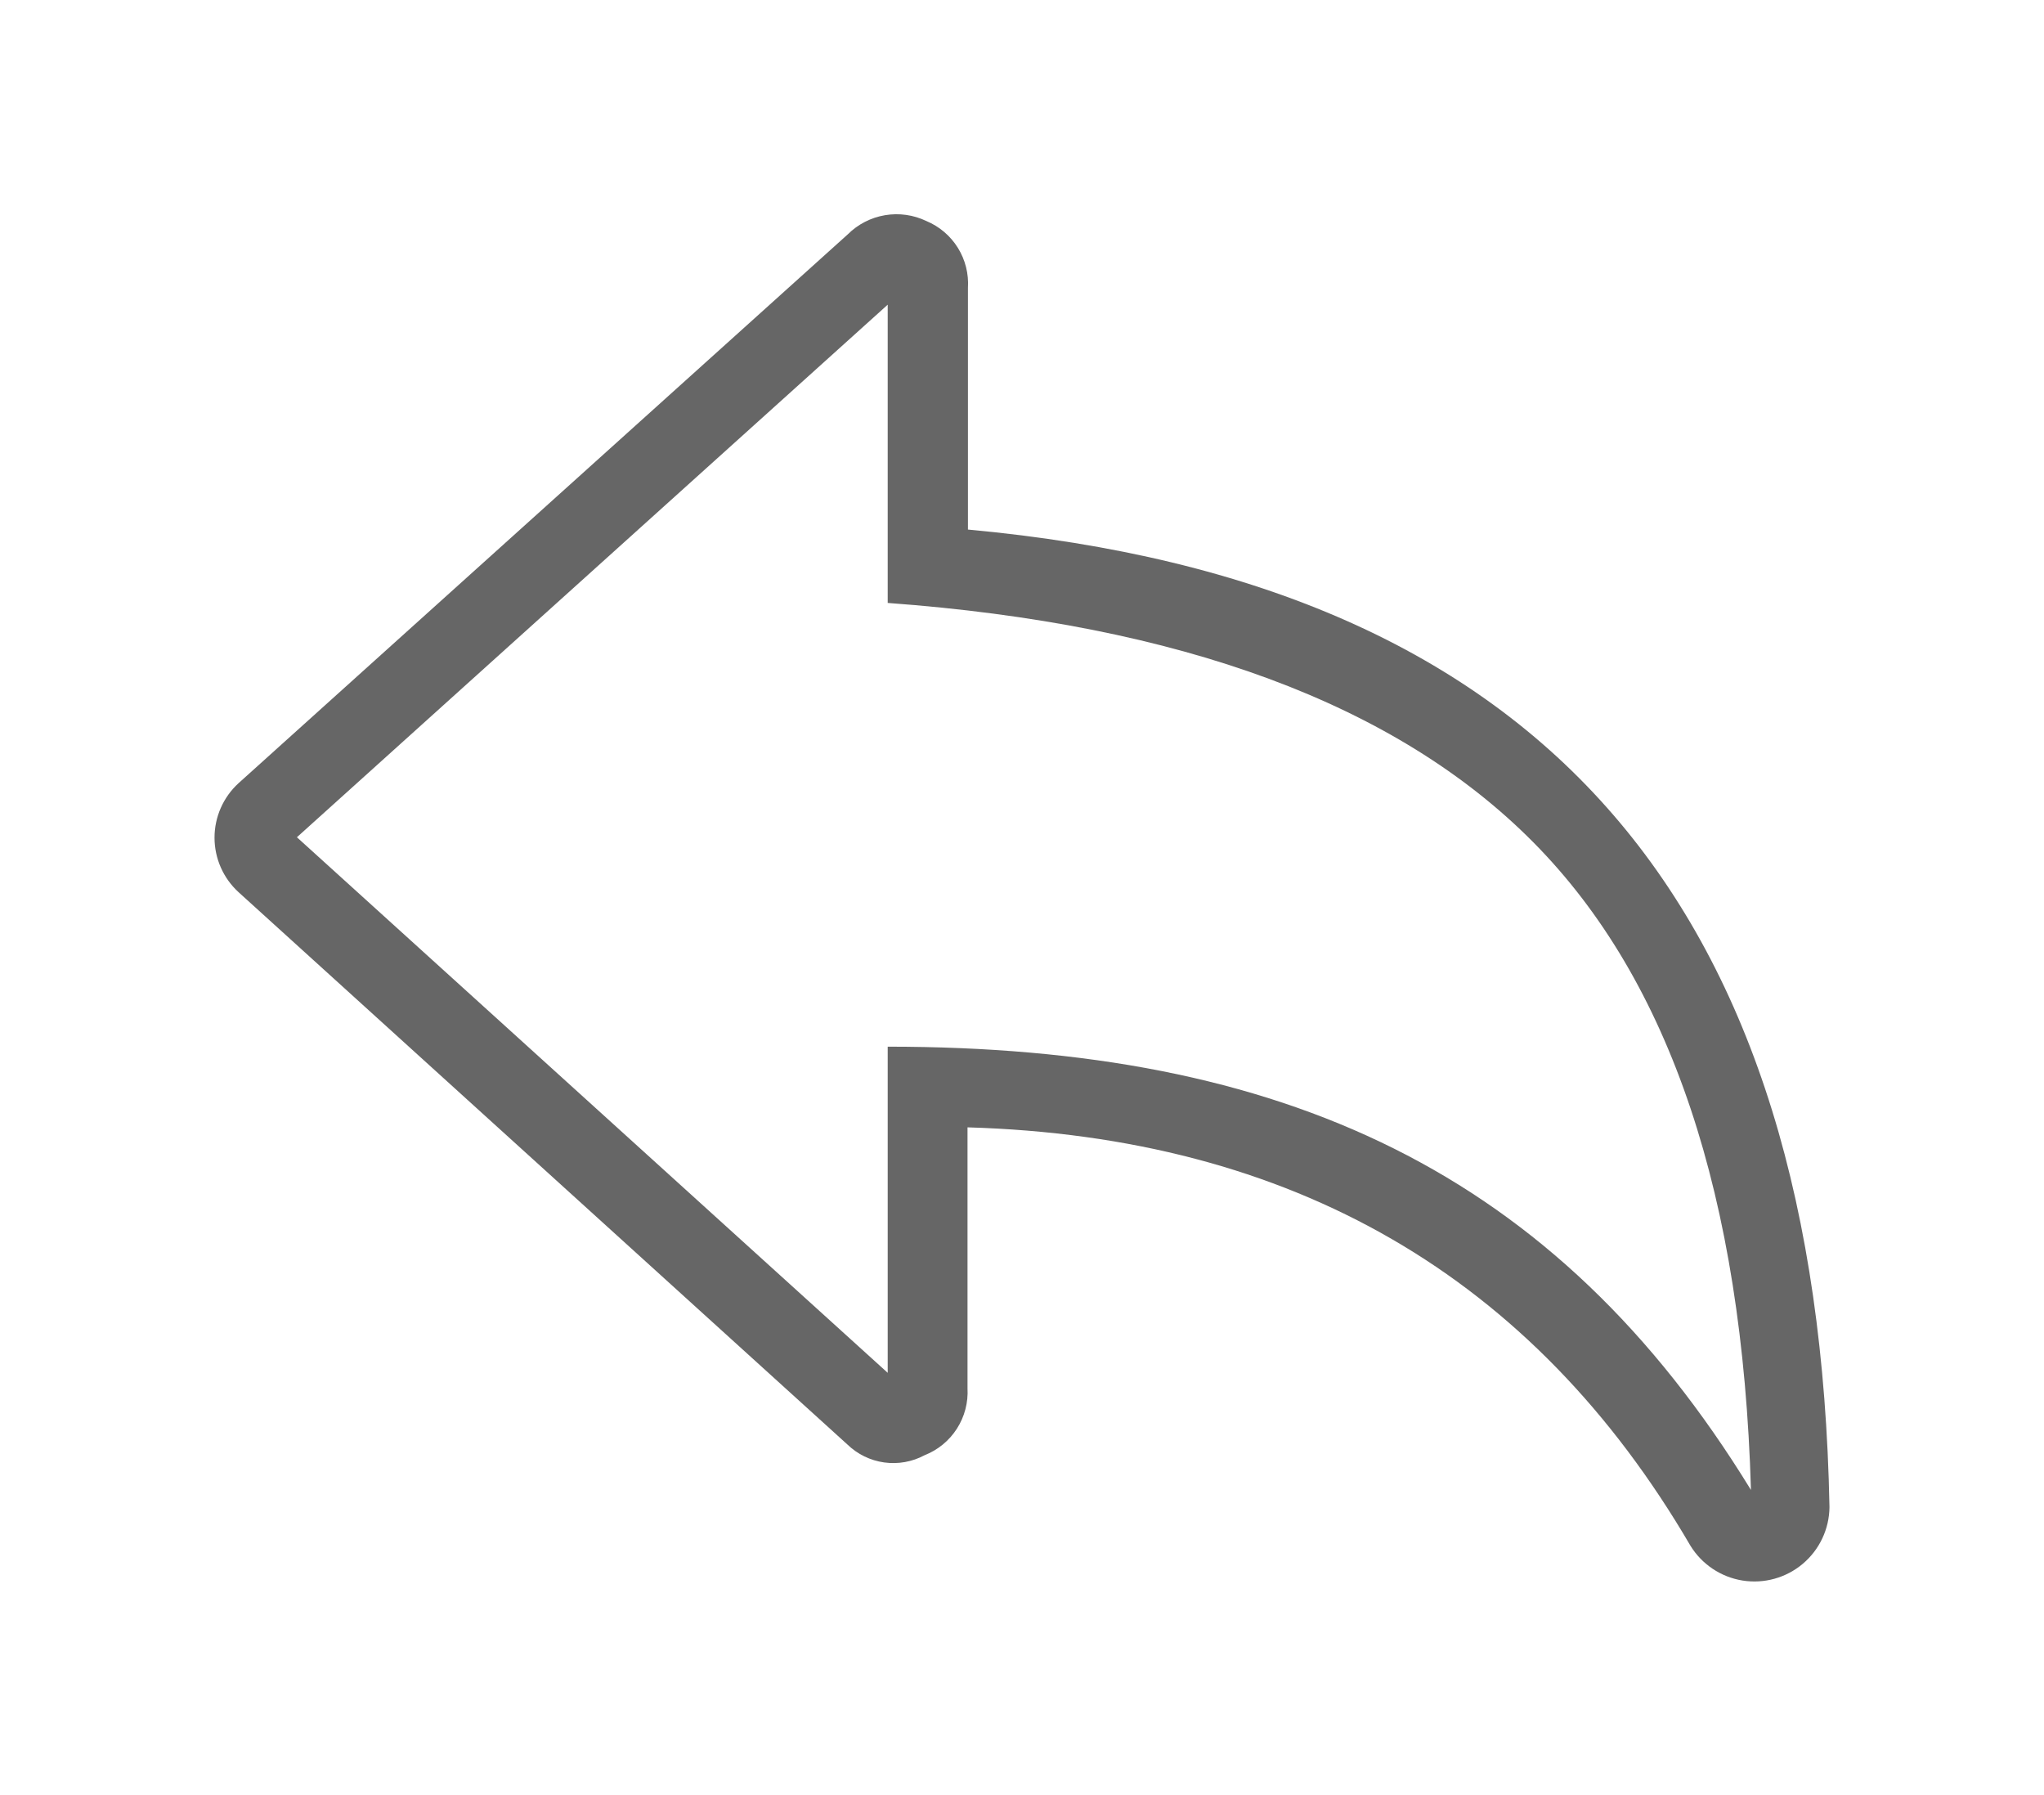 <svg xmlns="http://www.w3.org/2000/svg" xmlns:xlink="http://www.w3.org/1999/xlink" viewBox="0 0 47.64 41.83"><defs><style>.cls-1,.cls-2{fill:none;}.cls-1{clip-rule:evenodd;}.cls-3{clip-path:url(#clip-path);}.cls-4{clip-path:url(#clip-path-2);}.cls-5{fill:#666;}</style><clipPath id="clip-path" transform="translate(0 -16.34)"><path class="cls-1" d="M20.69,30.39V23.44L6.92,35.85,20.69,48.33v-7.6c9.2,0,15.56,2.89,20.12,10.33-.2-6.83-1.87-11.86-5.07-15.09S27.51,30.89,20.69,30.39Zm1.87-7.33v5.62c13.61,1.25,19.81,8.89,20.08,22.78a1.75,1.75,0,0,1-3.24.9q-5.5-9.42-16.85-9.75v6.08a1.58,1.58,0,0,1-1,1.56A1.54,1.54,0,0,1,19.75,50L5.56,37.13a1.72,1.72,0,0,1,0-2.54l14.2-12.79a1.61,1.61,0,0,1,1.83-.31A1.58,1.58,0,0,1,22.56,23.05Z"/></clipPath><clipPath id="clip-path-2" transform="translate(0 -16.34)"><rect class="cls-2" x="1.11" width="46" height="58"/></clipPath></defs><title>Asset 8</title><g id="Layer_2" data-name="Layer 2"><g id="Layer_1-2" data-name="Layer 1"><g class="cls-3"><g class="cls-4"><rect class="cls-5" width="47.64" height="41.83"/></g></g></g></g></svg>